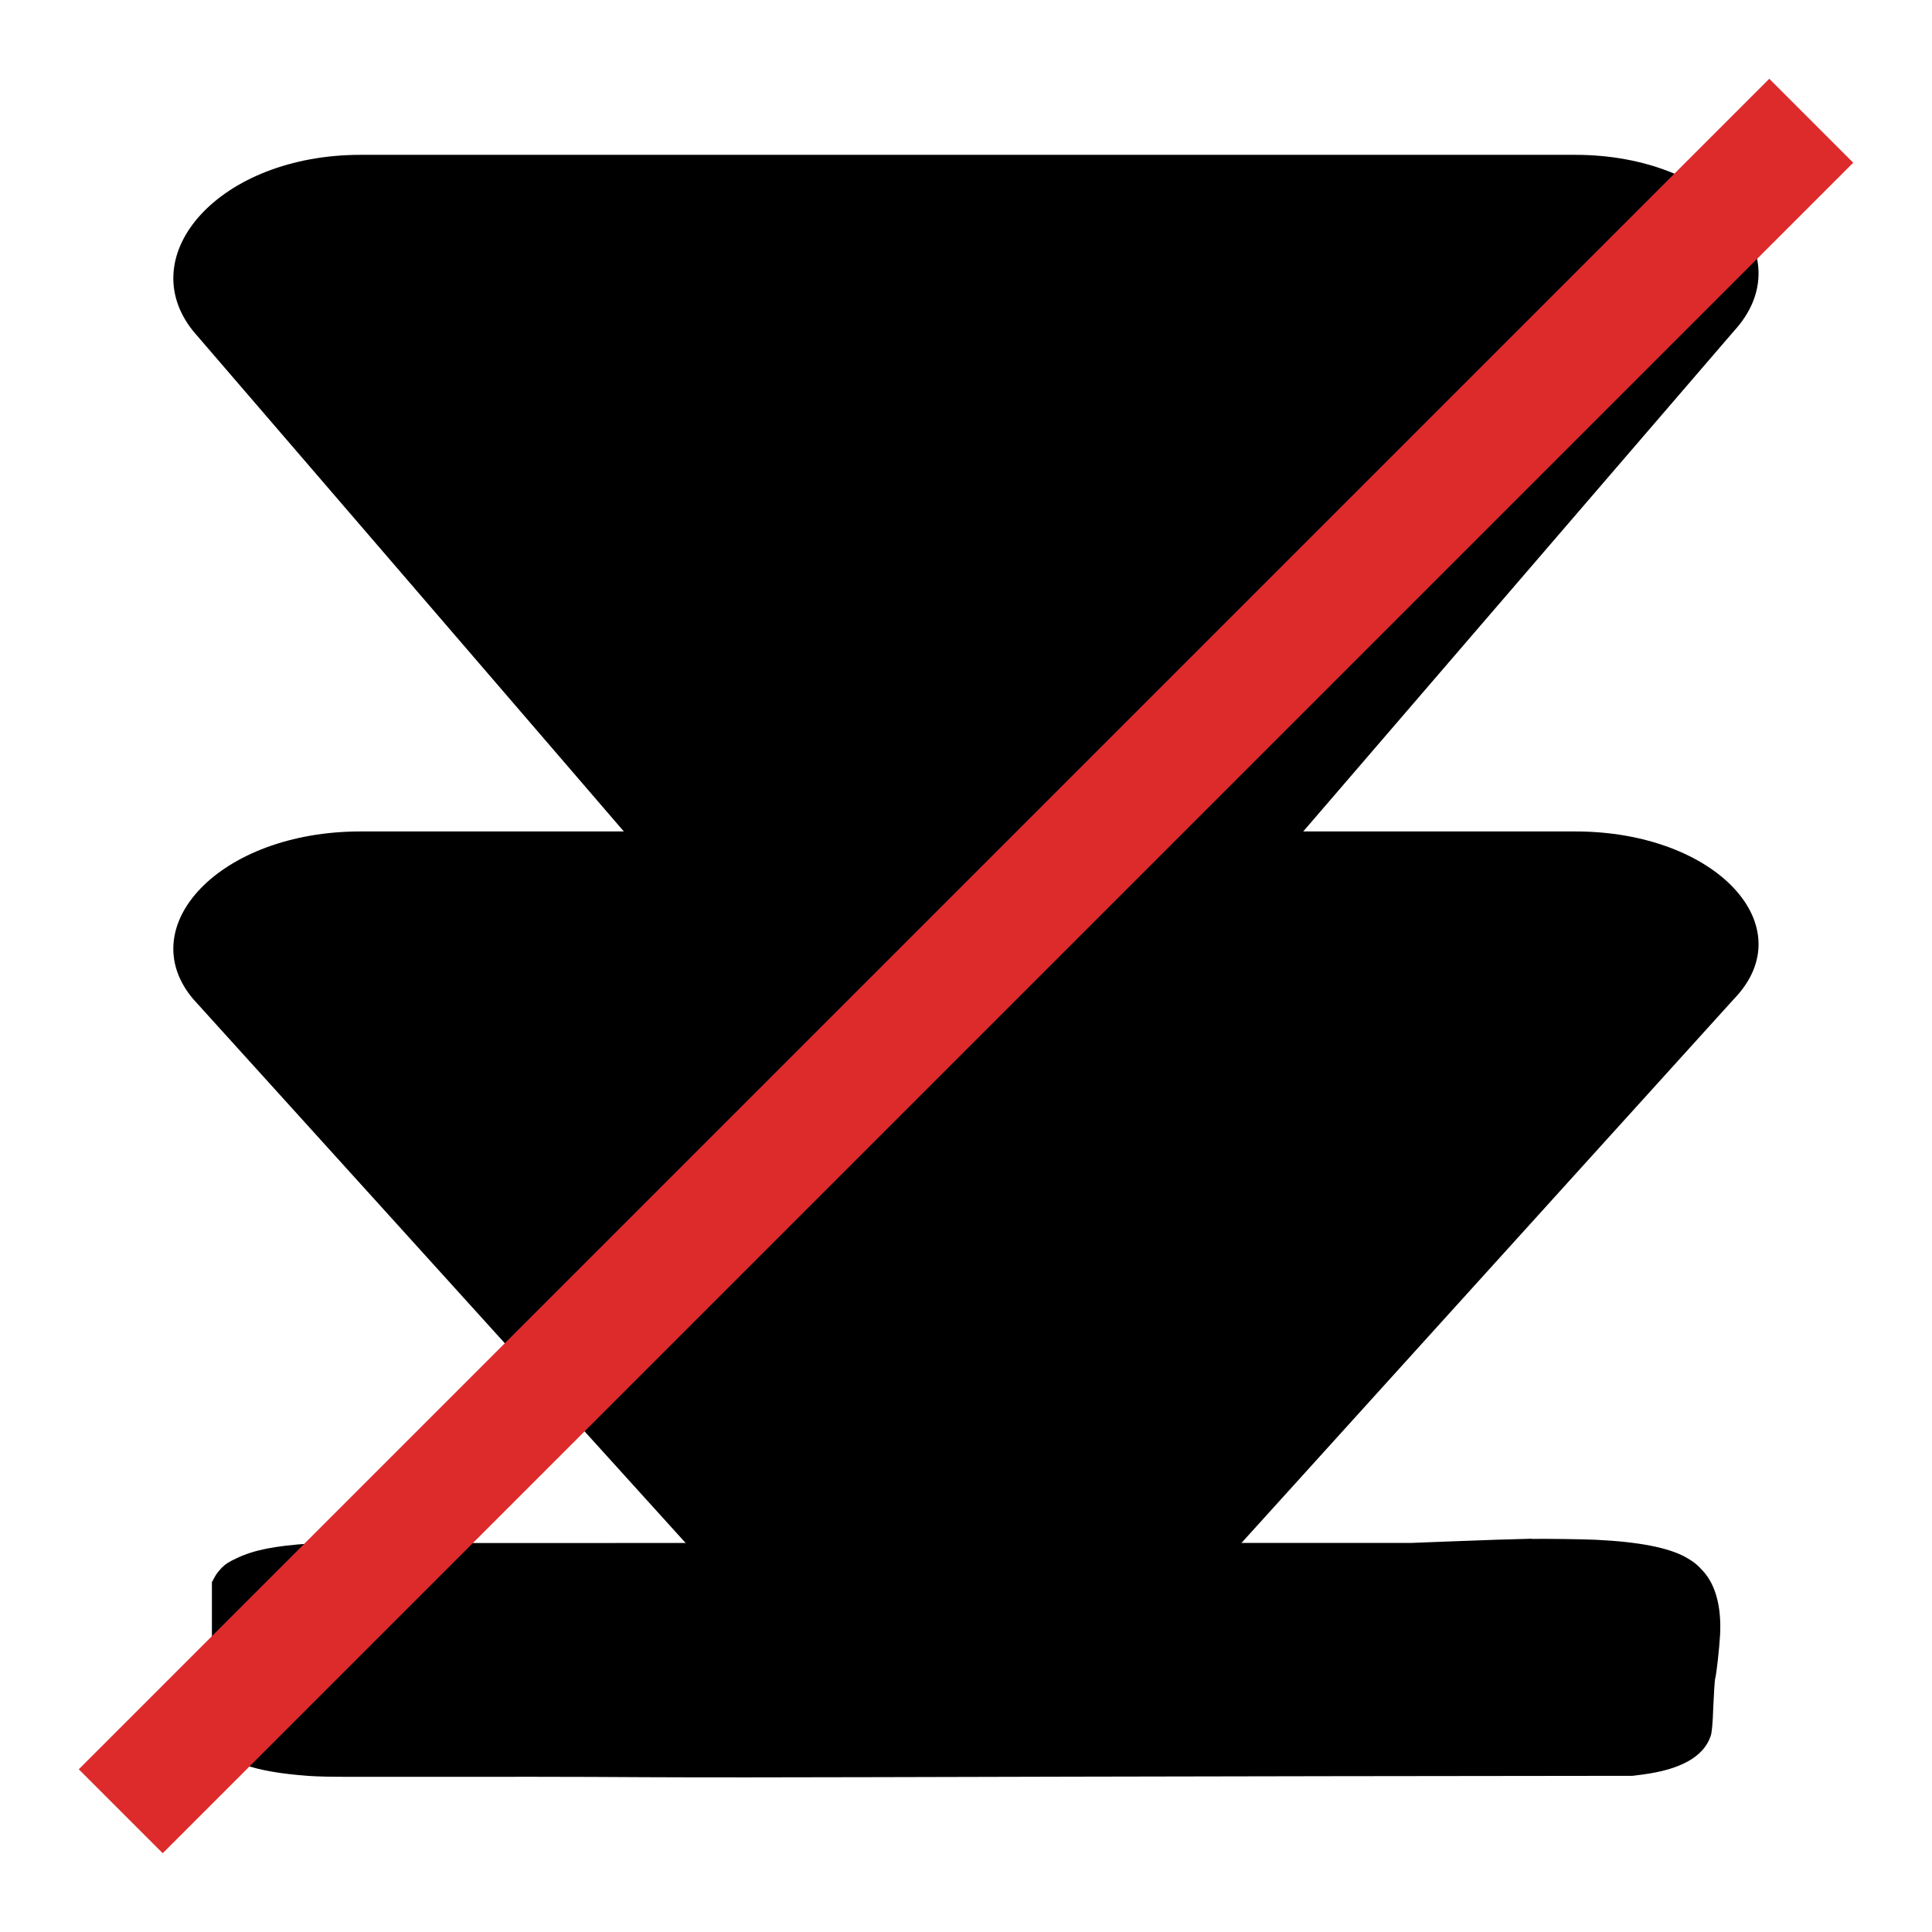 <?xml version="1.0" encoding="UTF-8" standalone="no"?>
<svg
   xmlns:osb="http://www.openswatchbook.org/uri/2009/osb"
   xmlns:dc="http://purl.org/dc/elements/1.1/"
   xmlns:cc="http://creativecommons.org/ns#"
   xmlns:rdf="http://www.w3.org/1999/02/22-rdf-syntax-ns#"
   xmlns:svg="http://www.w3.org/2000/svg"
   xmlns="http://www.w3.org/2000/svg"
   xmlns:sodipodi="http://sodipodi.sourceforge.net/DTD/sodipodi-0.dtd"
   xmlns:inkscape="http://www.inkscape.org/namespaces/inkscape"
   version="1.1"
   viewBox="0 0 16 16"
   xml:space="preserve"
   id="svg5"
   sodipodi:docname="auto_scroll_off.svg"
   inkscape:version="1.0.1 (3bc2e813f5, 2020-09-07)"
   width="16"
   height="16"><defs
     id="defs9"><linearGradient
       id="linearGradient2794"
       osb:paint="solid"><stop
         style="stop-color:#000000;stop-opacity:1;"
         offset="0"
         id="stop2792" /></linearGradient></defs><sodipodi:namedview
     pagecolor="#ffffff"
     bordercolor="#666666"
     borderopacity="1"
     objecttolerance="10"
     gridtolerance="10"
     guidetolerance="10"
     inkscape:pageopacity="0"
     inkscape:pageshadow="2"
     inkscape:window-width="1920"
     inkscape:window-height="995"
     id="namedview7"
     showgrid="true"
     inkscape:zoom="32.965002"
     inkscape:cx="7.2686515"
     inkscape:cy="11.246645"
     inkscape:window-x="0"
     inkscape:window-y="0"
     inkscape:window-maximized="1"
     inkscape:current-layer="g874"
     inkscape:document-rotation="0"
     fit-margin-top="0"
     fit-margin-left="0"
     fit-margin-right="0"
     fit-margin-bottom="0"
     units="in"
     showguides="true"><inkscape:grid
       type="xygrid"
       id="grid840" /></sodipodi:namedview><g
     id="info"
     transform="translate(-5.094,-4.797)" /><g
     id="g867"
     transform="translate(-4,-8.276)"><g
       id="g874"><g
         id="g881"
         transform="translate(-2.5966268e-7,0.487)"><g
           id="icons"
           style="fill:#000000;fill-opacity:1"
           transform="matrix(0,0.463,-0.729,0,20.764,12.869)"><path
             d="M 3.9,18.9 V 5.1 c 0,-1.6 1.7,-2.6 3,-1.8 l 12,6.9 c 1.4,0.8 1.4,2.9 0,3.7 l -12,6.9 c -1.3,0.7 -3,-0.3 -3,-1.9 z"
             id="play"
             style="fill:#000000;fill-opacity:1" /></g><path
           d="m 16.685,20.532 c -0.141,0.003 -0.388,0.011 -0.693,0.023 l -0.308,0.012 h -4.521 c -3.341,-4.5e-4 -4.541,9.35e-4 -4.599,0.005 -0.292,0.02 -0.459,0.053 -0.601,0.12 -0.069,0.032 -0.092,0.047 -0.124,0.078 -0.022,0.022 -0.051,0.058 -0.062,0.081 l -0.022,0.041 v 0.645 0.645 l 0.021,0.039 c 0.088,0.158 0.327,0.242 0.776,0.275 0.087,0.006 0.17,0.008 0.398,0.008 1.34,-0.001 1.804,-9.35e-4 2.402,0.003 0.405,0.002 1.199,0.002 1.929,-4.5e-4 0.683,-0.002 2.365,-0.006 3.74,-0.008 l 2.5,-0.003 0.078,-0.01 c 0.317,-0.041 0.507,-0.146 0.567,-0.316 0.011,-0.03 0.018,-0.102 0.023,-0.252 0.005,-0.115 0.012,-0.217 0.015,-0.226 0.01,-0.031 0.035,-0.252 0.041,-0.364 0.012,-0.232 -0.037,-0.415 -0.143,-0.53 -0.047,-0.052 -0.078,-0.076 -0.139,-0.111 -0.144,-0.081 -0.392,-0.129 -0.751,-0.146 -0.114,-0.005 -0.415,-0.009 -0.527,-0.007 z"
           id="path1054"
           style="fill:#000000;stroke:none;stroke-width:0.001" /><g
           id="icons-3"
           style="fill:#000000;fill-opacity:1"
           transform="matrix(0,0.487,-0.729,0,20.764,7.172)"><path
             d="M 3.9,18.9 V 5.1 c 0,-1.6 1.7,-2.6 3,-1.8 l 12,6.9 c 1.4,0.8 1.4,2.9 0,3.7 l -12,6.9 c -1.3,0.7 -3,-0.3 -3,-1.9 z"
             id="play-6"
             style="fill:#000000;fill-opacity:1" /></g></g><path
         style="fill:#a51d1e;stroke:#dd2a2b;stroke-width:0.983;stroke-linecap:butt;stroke-linejoin:miter;stroke-opacity:1;stroke-miterlimit:4;stroke-dasharray:none"
         d="M 19,9.276 5,23.276 v 0"
         id="path844" /></g></g></svg>
